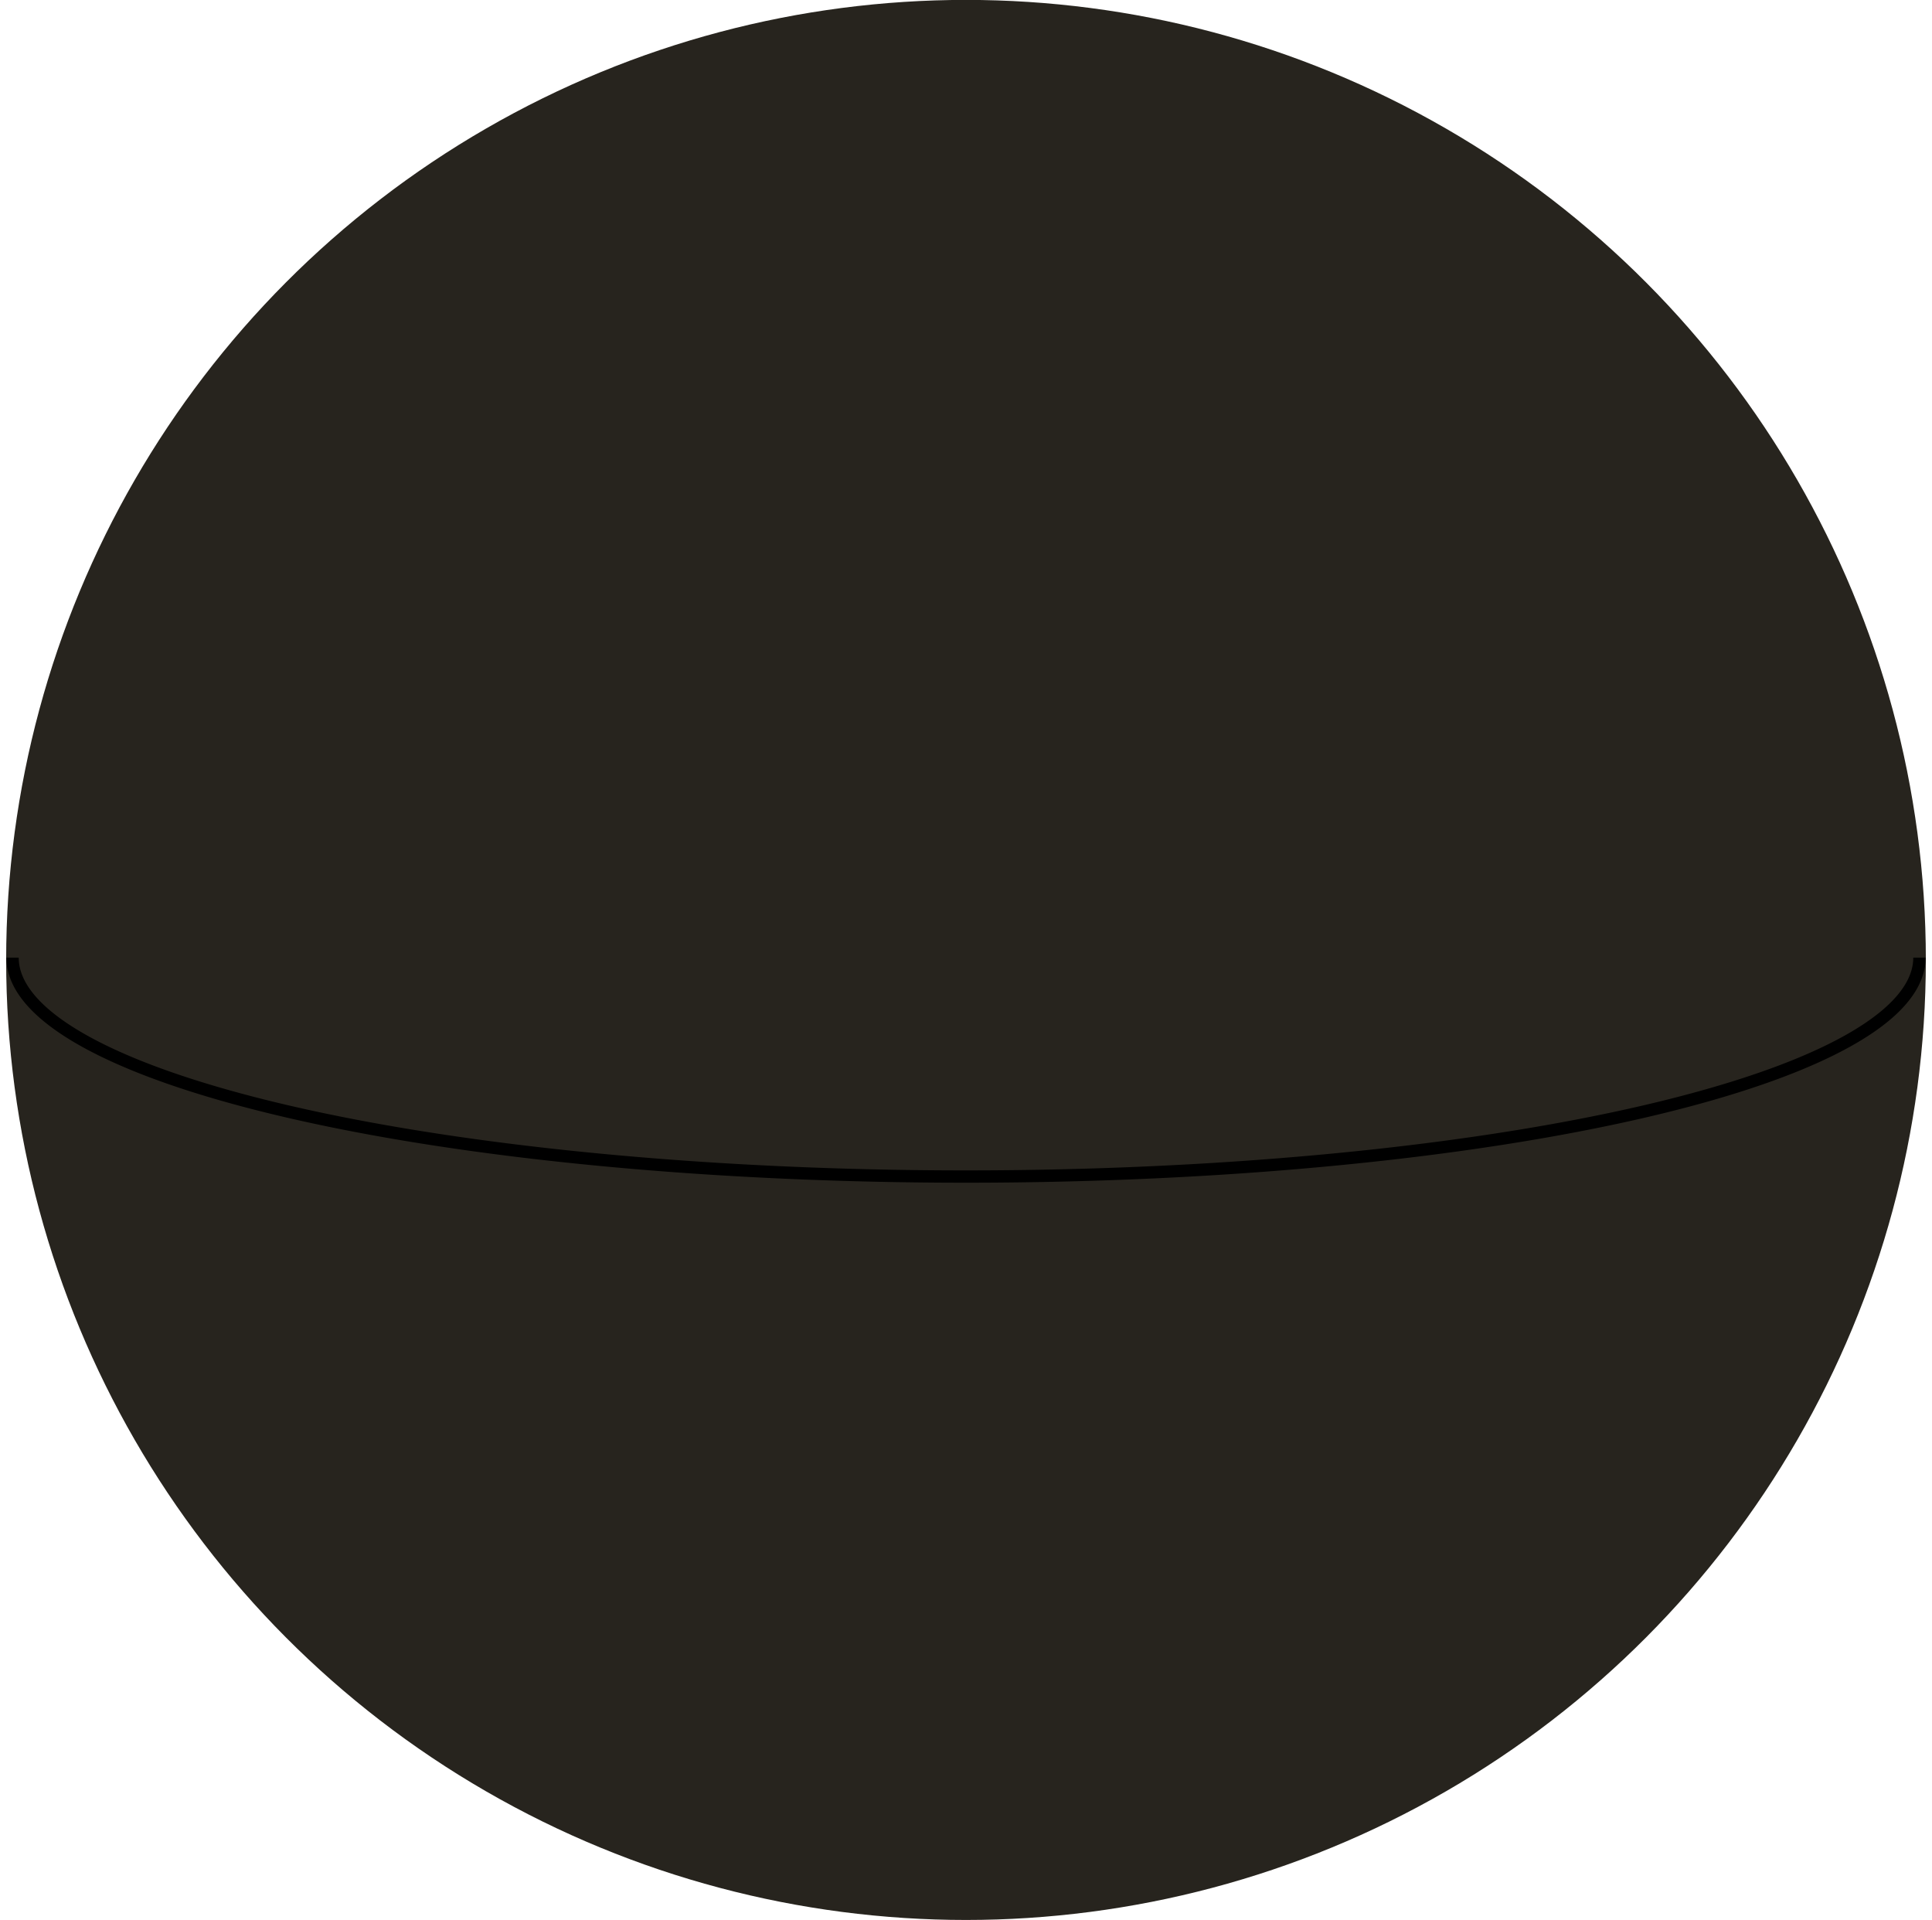 <?xml version="1.0" encoding="UTF-8" standalone="no"?>
<!-- Created with Inkscape (http://www.inkscape.org/) -->

<svg
   xmlns:dc="http://purl.org/dc/elements/1.1/"
   xmlns:cc="http://creativecommons.org/ns#"
   xmlns:rdf="http://www.w3.org/1999/02/22-rdf-syntax-ns#"
   xmlns:svg="http://www.w3.org/2000/svg"
   xmlns="http://www.w3.org/2000/svg"
   xmlns:sodipodi="http://sodipodi.sourceforge.net/DTD/sodipodi-0.dtd"
   xmlns:inkscape="http://www.inkscape.org/namespaces/inkscape"
   width="21.966mm"
   height="21.825mm"
   viewBox="0 0 21.966 21.825"
   version="1.1"
   id="svg8"
   inkscape:version="0.92.4 (unknown)"
   sodipodi:docname="handle-3-3.svg">
  <defs
     id="defs2" />
  <sodipodi:namedview
     id="base"
     pagecolor="#ffffff"
     bordercolor="#666666"
     borderopacity="1.0"
     inkscape:pageopacity="0.0"
     inkscape:pageshadow="2"
     inkscape:zoom="0.99437388"
     inkscape:cx="284.27627"
     inkscape:cy="182.72055"
     inkscape:document-units="mm"
     inkscape:current-layer="layer1"
     showgrid="false"
     showborder="true"
     width="200mm"
     showguides="true"
     inkscape:guide-bbox="true"
     inkscape:window-width="2520"
     inkscape:window-height="995"
     inkscape:window-x="20"
     inkscape:window-y="65"
     inkscape:window-maximized="1">
    <inkscape:grid
       type="xygrid"
       id="grid815"
       units="mm"
       spacingx="10"
       spacingy="10"
       empspacing="4"
       dotted="false"
       originx="-38.242"
       originy="-87.271" />
  </sodipodi:namedview>
  <g
     inkscape:label="Layer 1"
     inkscape:groupmode="layer"
     id="layer1"
     transform="translate(-38.242,-187.904)">
    <circle
       style="color:#000000;overflow:visible;opacity:1;vector-effect:none;fill:#27241e;fill-opacity:1;stroke:none;stroke-width:0.14;stroke-linecap:butt;stroke-linejoin:miter;stroke-miterlimit:4;stroke-dasharray:1.053, 1.053;stroke-dashoffset:0;stroke-opacity:1;marker-start:none;marker-end:none"
       id="path816"
       cx="49.225"
       cy="198.816"
       r="10.913" />
    <path
       id="circle30"
       style="color:#000000;overflow:visible;opacity:1;vector-effect:none;fill:none;fill-opacity:1;stroke:#000000;stroke-width:0.14;stroke-linecap:butt;stroke-linejoin:miter;stroke-miterlimit:4;stroke-dasharray:none;stroke-dashoffset:0;stroke-opacity:1;marker-start:none;marker-end:none"
       sodipodi:type="arc"
       sodipodi:cx="49.224861"
       sodipodi:cy="198.79005"
       sodipodi:rx="10.839935"
       sodipodi:ry="2.4882934"
       sodipodi:start="0"
       sodipodi:end="3.1415927"
       sodipodi:open="true"
       d="m 60.065,198.79 a 10.84,2.488 0 0 1 -5.42,2.155 10.84,2.488 0 0 1 -10.84,0 10.84,2.488 0 0 1 -5.42,-2.155" />
    <rect
       style="color:#000000;overflow:visible;opacity:1;vector-effect:none;fill:#27241e;fill-opacity:1;stroke:#6f6757;stroke-width:0.224;stroke-linecap:round;stroke-linejoin:miter;stroke-miterlimit:4;stroke-dasharray:none;stroke-dashoffset:0;stroke-opacity:1;marker-start:none;marker-end:none"
       id="rect819"
       width="1.458"
       height="1.246"
       x="72.103"
       y="171.854" />
  </g>
</svg>
